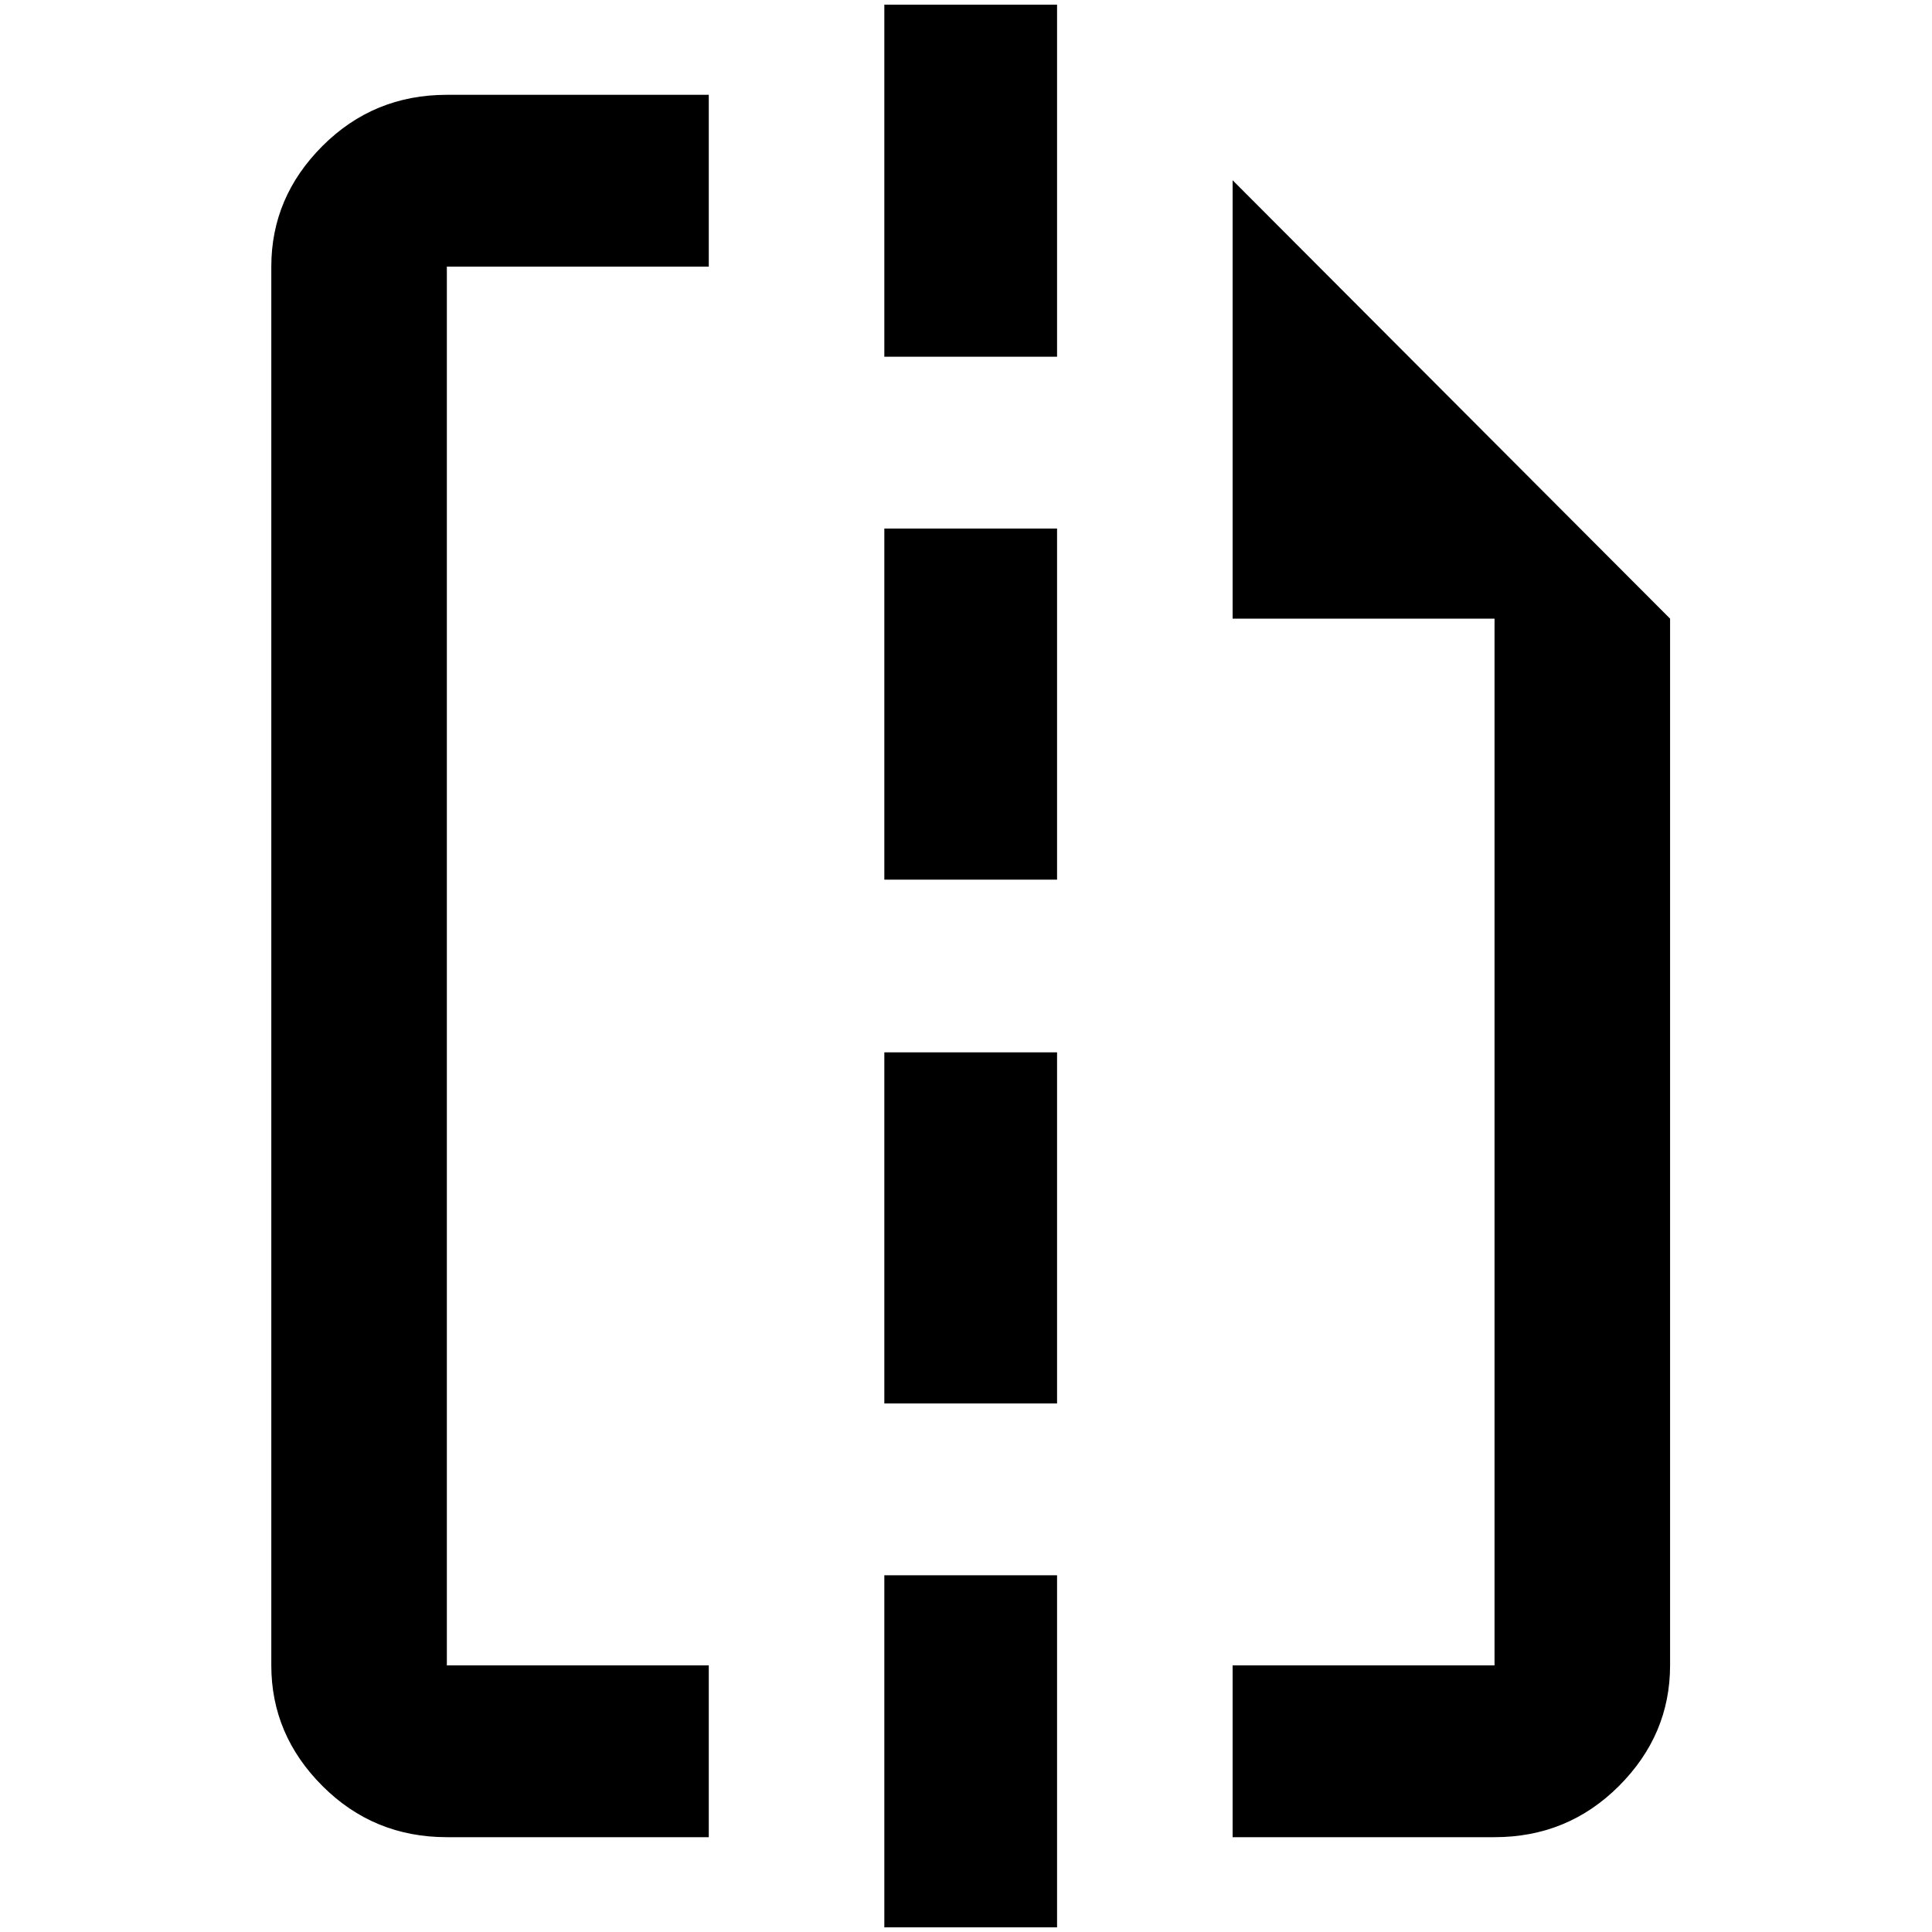 <?xml version="1.0" standalone="no"?>
<!DOCTYPE svg PUBLIC "-//W3C//DTD SVG 1.1//EN" "http://www.w3.org/Graphics/SVG/1.1/DTD/svg11.dtd" >
<svg xmlns="http://www.w3.org/2000/svg" xmlns:xlink="http://www.w3.org/1999/xlink" version="1.1" width="2048" height="2048" viewBox="-10 0 2058 2048">
   <path fill="currentColor"
d="M932 932v-374h184v374h-184zM1116 0v375h-184v-375h184zM932 1490v-374h184v374h-184zM745 1769h-279v-1490h279v-183h-279q-78 0 -132.5 54.5t-54.5 128.5v1490q0 74 54.5 128.5t132.5 54.5h279v-183zM1303 187v467h279v1115h-279v183h279q78 0 132.5 -54.5t54.5 -128.5
v-1115zM1116 1673h-184v375h184v-375z" />
</svg>
